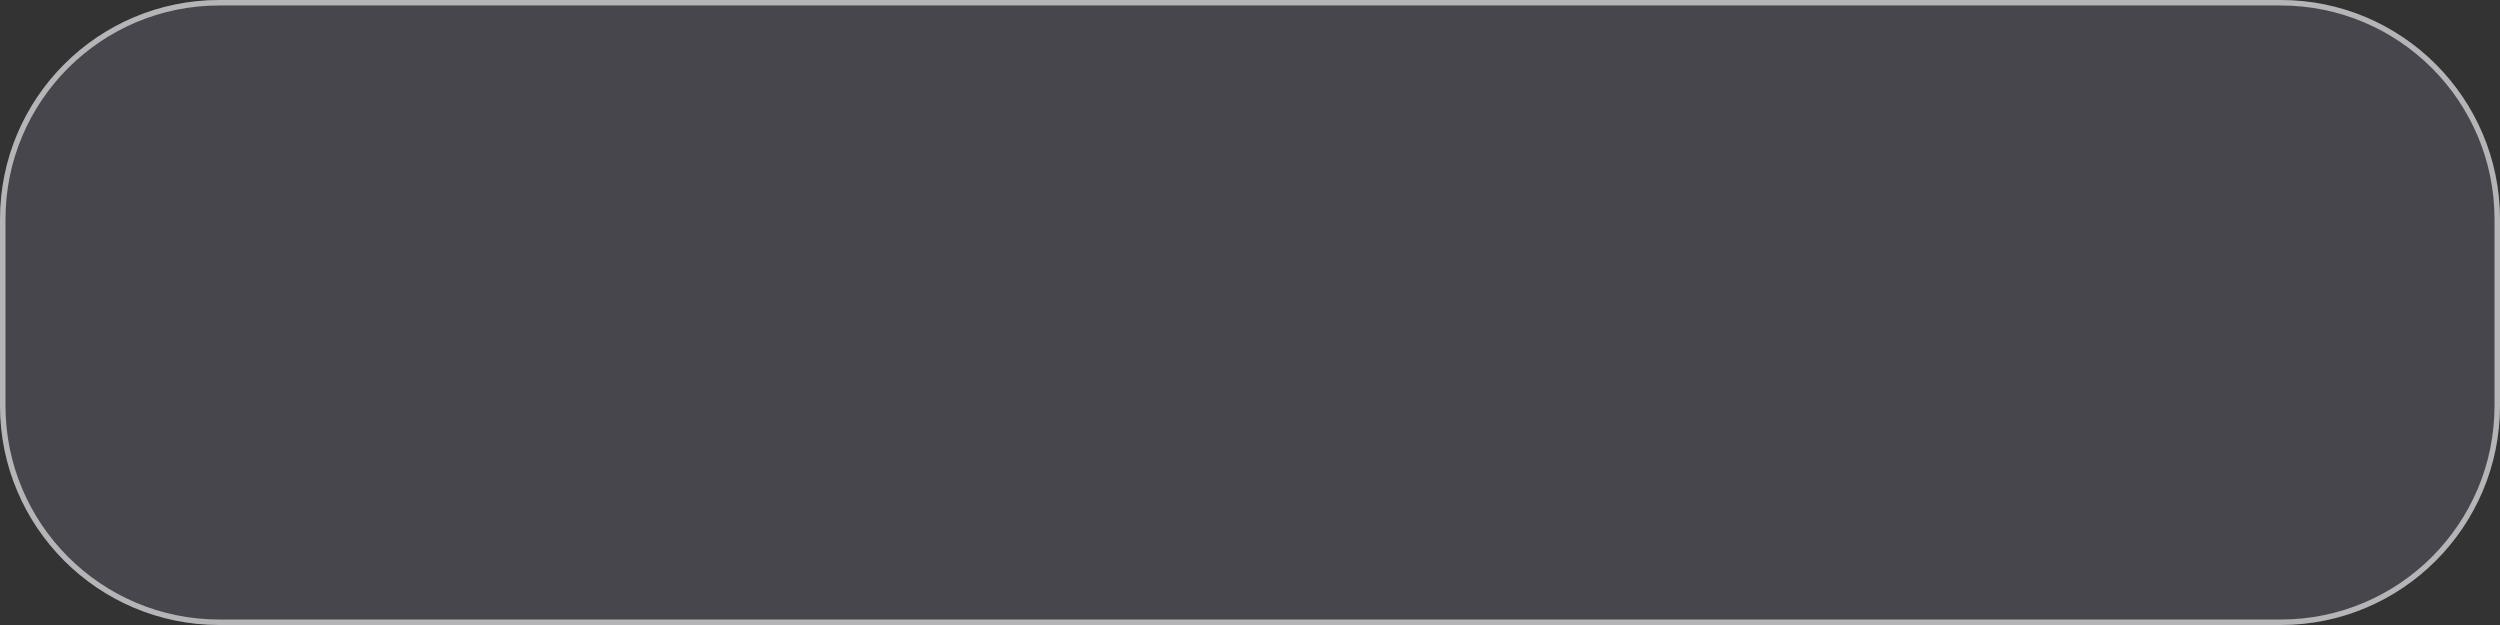 <svg width="228" height="57" viewBox="0 0 228 57" fill="none" xmlns="http://www.w3.org/2000/svg">
<rect x="0" y="0" width="228" height="57" fill="#333333" stroke="none"/>
<path d="M0 20C0 8.954 8.954 0 20 0H208C219.046 0 228 8.954 228 20V37C228 48.046 219.046 57 208 57H20C8.954 57 0 48.046 0 37V20Z" fill="#9194B1" fill-opacity="0.2"/>
<path d="M20 0.25H208C218.908 0.25 227.75 9.092 227.75 20V37C227.75 47.908 218.908 56.75 208 56.75H20C9.092 56.75 0.25 47.908 0.25 37V20C0.25 9.092 9.092 0.25 20 0.25Z" stroke="white" stroke-opacity="0.6" stroke-width="0.5"/>
</svg>
